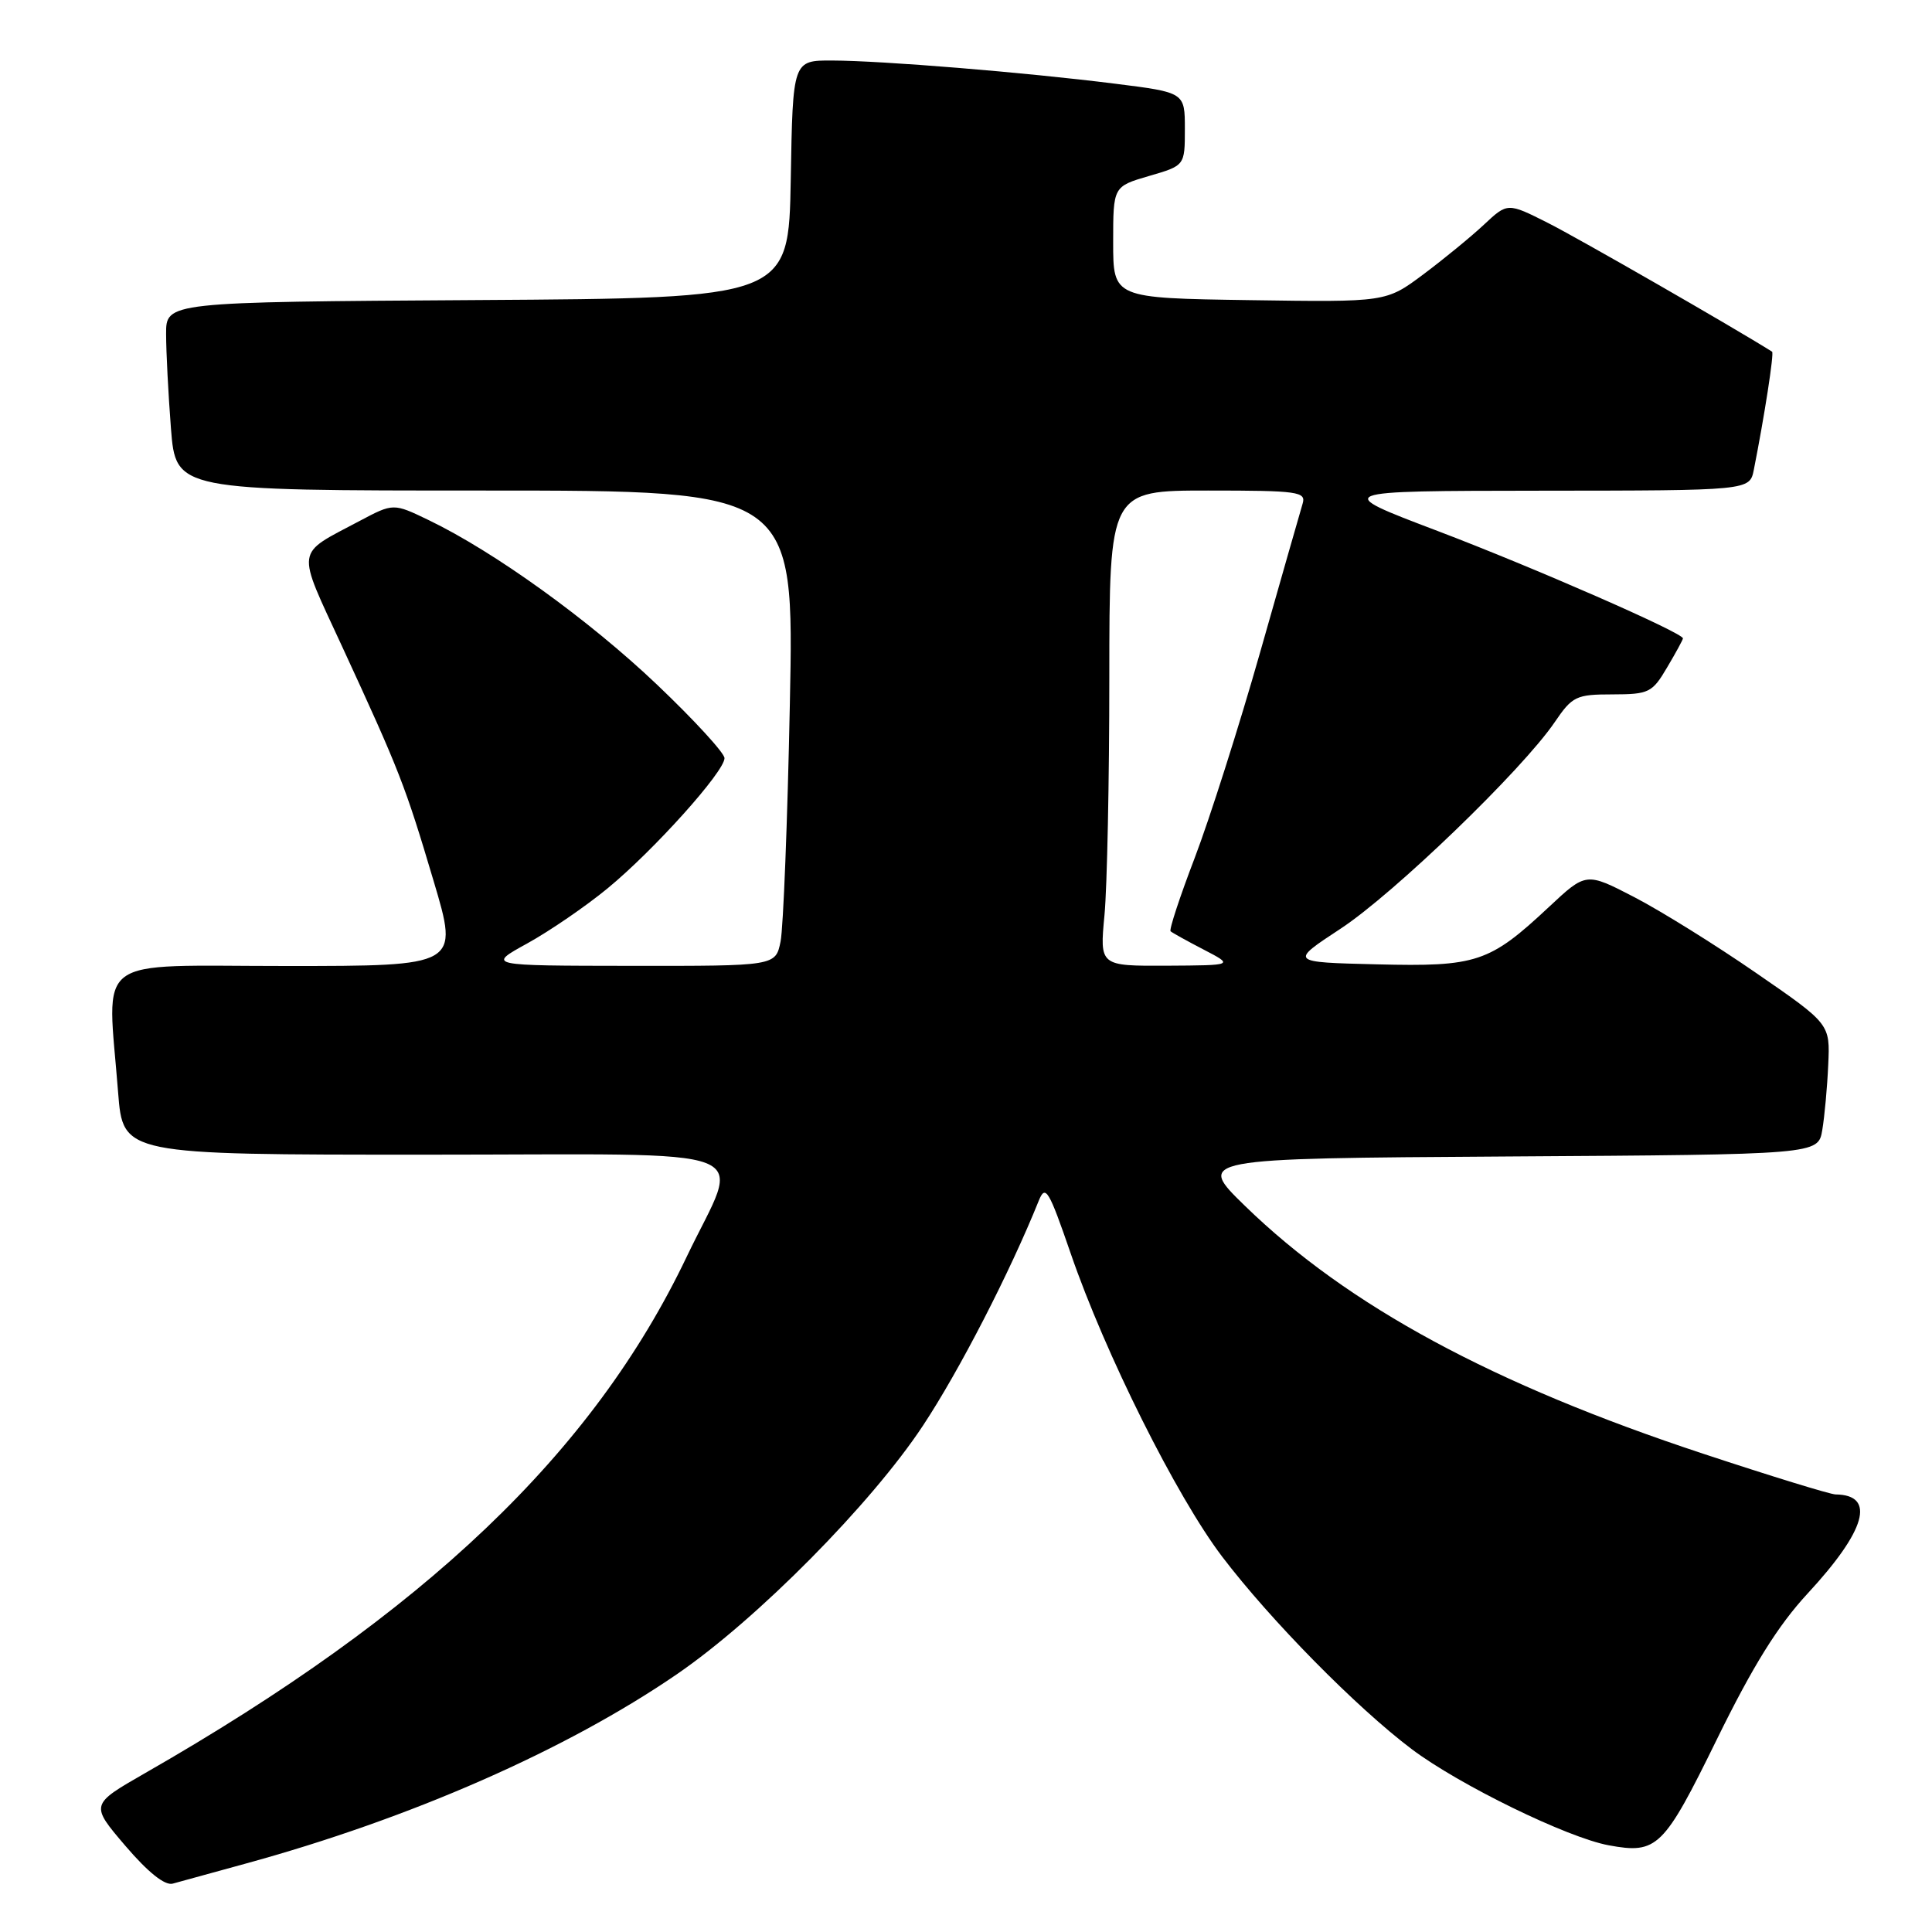 <?xml version="1.0" encoding="UTF-8" standalone="no"?>
<!DOCTYPE svg PUBLIC "-//W3C//DTD SVG 1.1//EN" "http://www.w3.org/Graphics/SVG/1.1/DTD/svg11.dtd" >
<svg xmlns="http://www.w3.org/2000/svg" xmlns:xlink="http://www.w3.org/1999/xlink" version="1.1" viewBox="0 0 256 256">
 <g >
 <path fill="currentColor"
d=" M 32.50 246.95 C 54.39 240.96 75.06 231.88 89.71 221.83 C 100.34 214.54 115.45 199.27 122.30 188.90 C 127.11 181.63 133.82 168.60 137.65 159.08 C 138.53 156.92 138.97 157.66 141.87 166.08 C 146.43 179.35 155.89 198.29 161.94 206.26 C 168.35 214.69 179.76 226.27 187.06 231.77 C 193.36 236.51 207.68 243.50 213.16 244.51 C 219.59 245.70 220.44 244.86 227.50 230.46 C 232.28 220.71 235.58 215.41 239.51 211.16 C 247.27 202.78 248.60 198.08 243.22 198.02 C 242.51 198.01 234.64 195.59 225.72 192.64 C 197.82 183.43 178.62 173.05 165.00 159.82 C 158.50 153.50 158.50 153.50 199.71 153.24 C 240.91 152.98 240.91 152.98 241.46 149.74 C 241.76 147.96 242.12 144.07 242.25 141.09 C 242.50 135.68 242.50 135.68 232.72 128.94 C 227.35 125.23 220.07 120.70 216.56 118.88 C 210.17 115.57 210.17 115.57 205.24 120.18 C 197.36 127.55 195.69 128.11 182.43 127.78 C 170.87 127.50 170.87 127.50 177.63 123.06 C 184.71 118.41 201.71 102.01 206.00 95.70 C 208.34 92.26 208.84 92.01 213.65 92.01 C 218.49 92.00 218.93 91.79 220.90 88.44 C 222.06 86.49 223.00 84.75 223.00 84.59 C 223.00 83.85 203.19 75.18 190.50 70.36 C 176.50 65.05 176.50 65.05 204.17 65.02 C 231.84 65.00 231.84 65.00 232.39 62.25 C 233.79 55.19 235.10 46.77 234.81 46.60 C 229.70 43.38 209.05 31.52 205.13 29.55 C 199.76 26.84 199.76 26.84 196.63 29.77 C 194.91 31.38 191.28 34.35 188.58 36.37 C 183.66 40.04 183.66 40.04 165.58 39.77 C 147.50 39.50 147.50 39.50 147.50 32.10 C 147.50 24.71 147.50 24.71 152.25 23.32 C 157.00 21.94 157.00 21.94 157.00 17.09 C 157.00 12.25 157.00 12.25 147.75 11.09 C 135.74 9.58 116.90 8.04 110.28 8.02 C 105.05 8.00 105.05 8.00 104.78 23.75 C 104.50 39.50 104.50 39.50 63.25 39.76 C 22.00 40.02 22.00 40.02 22.01 44.26 C 22.01 46.59 22.30 52.21 22.65 56.75 C 23.30 65.00 23.30 65.00 64.27 65.00 C 105.24 65.00 105.24 65.00 104.66 93.25 C 104.35 108.79 103.79 122.96 103.43 124.75 C 102.77 128.00 102.77 128.00 83.64 127.98 C 64.50 127.96 64.50 127.96 69.88 125.00 C 72.83 123.37 77.62 120.09 80.51 117.71 C 86.65 112.66 96.00 102.24 96.00 100.46 C 96.00 99.78 91.97 95.39 87.05 90.71 C 78.06 82.16 65.54 73.13 56.81 68.92 C 52.12 66.66 52.12 66.66 47.63 69.04 C 39.04 73.60 39.21 72.40 45.33 85.66 C 52.97 102.21 53.69 104.07 57.46 116.75 C 60.81 128.00 60.81 128.00 37.91 128.00 C 11.93 128.00 14.22 126.28 15.65 144.75 C 16.30 153.00 16.30 153.00 56.26 153.00 C 102.17 153.00 98.19 151.44 90.97 166.57 C 78.59 192.50 56.36 213.69 19.22 234.95 C 11.95 239.12 11.95 239.12 16.61 244.58 C 19.62 248.10 21.85 249.88 22.89 249.59 C 23.78 249.34 28.10 248.15 32.50 246.95 Z  M 146.35 121.25 C 146.70 117.54 146.99 103.36 146.99 89.75 C 147.00 65.00 147.00 65.00 160.07 65.00 C 172.05 65.00 173.09 65.15 172.60 66.75 C 172.31 67.71 169.78 76.56 166.98 86.41 C 164.18 96.26 160.27 108.53 158.30 113.69 C 156.33 118.84 154.89 123.21 155.11 123.40 C 155.32 123.59 157.30 124.69 159.50 125.83 C 163.50 127.91 163.50 127.91 154.61 127.96 C 145.71 128.00 145.71 128.00 146.35 121.25 Z "/>
</g>
</svg>